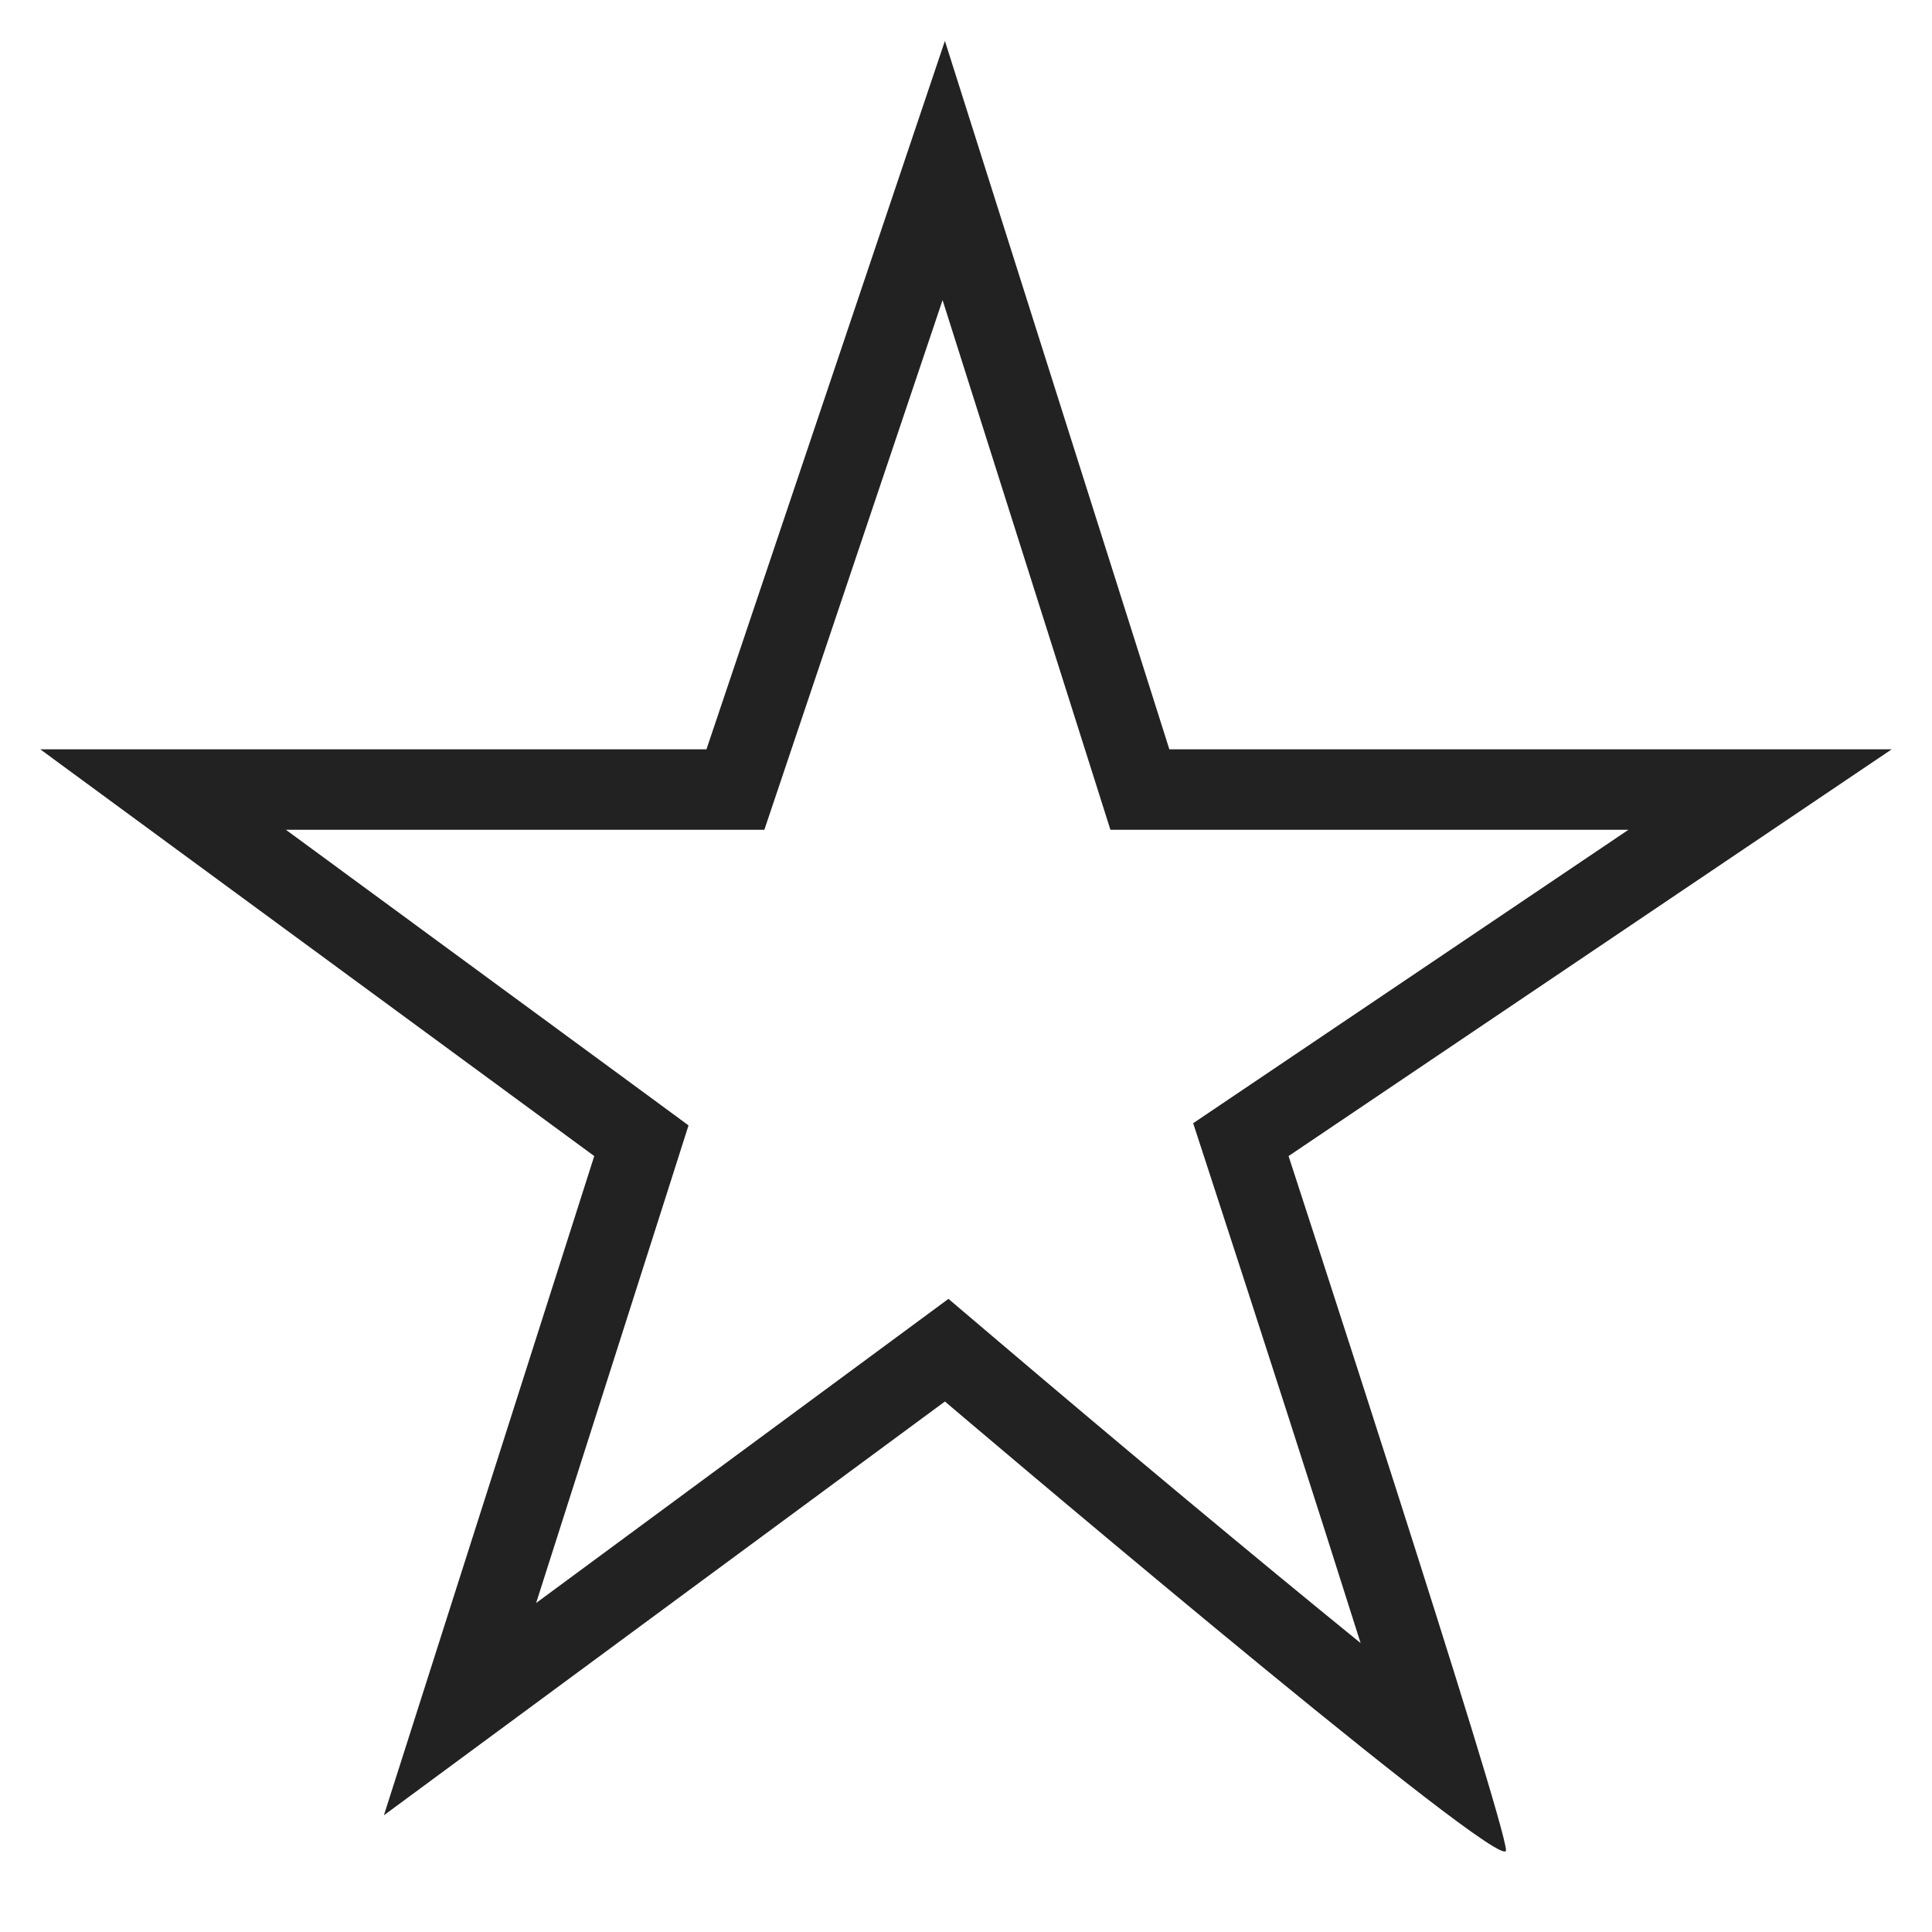 <svg id="ico_favorite_normal" xmlns="http://www.w3.org/2000/svg" width="24" height="24" viewBox="0 0 24 24">
  <g id="그룹_434" data-name="그룹 434">
    <rect id="사각형_1580" data-name="사각형 1580" width="24" height="24" fill="none"/>
    <g id="패스_965" data-name="패스 965" transform="translate(-2929.917 -592.075)" fill="none">
      <path d="M2930.417,601.383l6.882,5.053-2.614,8.189,6.97-5.14s6.969,5.924,6.969,5.576-2.7-8.625-2.7-8.625l7.493-5.053h-8.974l-2.788-8.8-2.962,8.8Z" stroke="none"/>
      <path d="M 2941.626 595.803 L 2939.641 601.702 L 2939.412 602.383 L 2938.693 602.383 L 2933.469 602.383 L 2937.891 605.629 L 2938.47 606.055 L 2938.252 606.74 L 2936.577 611.988 L 2941.062 608.68 L 2941.699 608.21 L 2942.303 608.723 C 2943.857 610.044 2945.528 611.437 2946.819 612.486 C 2946.257 610.706 2945.519 608.419 2944.973 606.746 L 2944.739 606.028 L 2945.365 605.606 L 2950.146 602.383 L 2944.443 602.383 L 2943.711 602.383 L 2943.49 601.685 L 2941.626 595.803 M 2941.655 592.583 L 2944.443 601.383 L 2953.417 601.383 L 2945.924 606.436 C 2945.924 606.436 2948.625 614.712 2948.625 615.061 C 2948.625 615.07 2948.619 615.075 2948.608 615.075 C 2948.231 615.075 2941.655 609.485 2941.655 609.485 L 2934.686 614.625 L 2937.299 606.436 L 2930.417 601.383 L 2938.693 601.383 L 2941.655 592.583 Z" stroke="none" fill="#222"/>
    </g>
  </g>
</svg>
